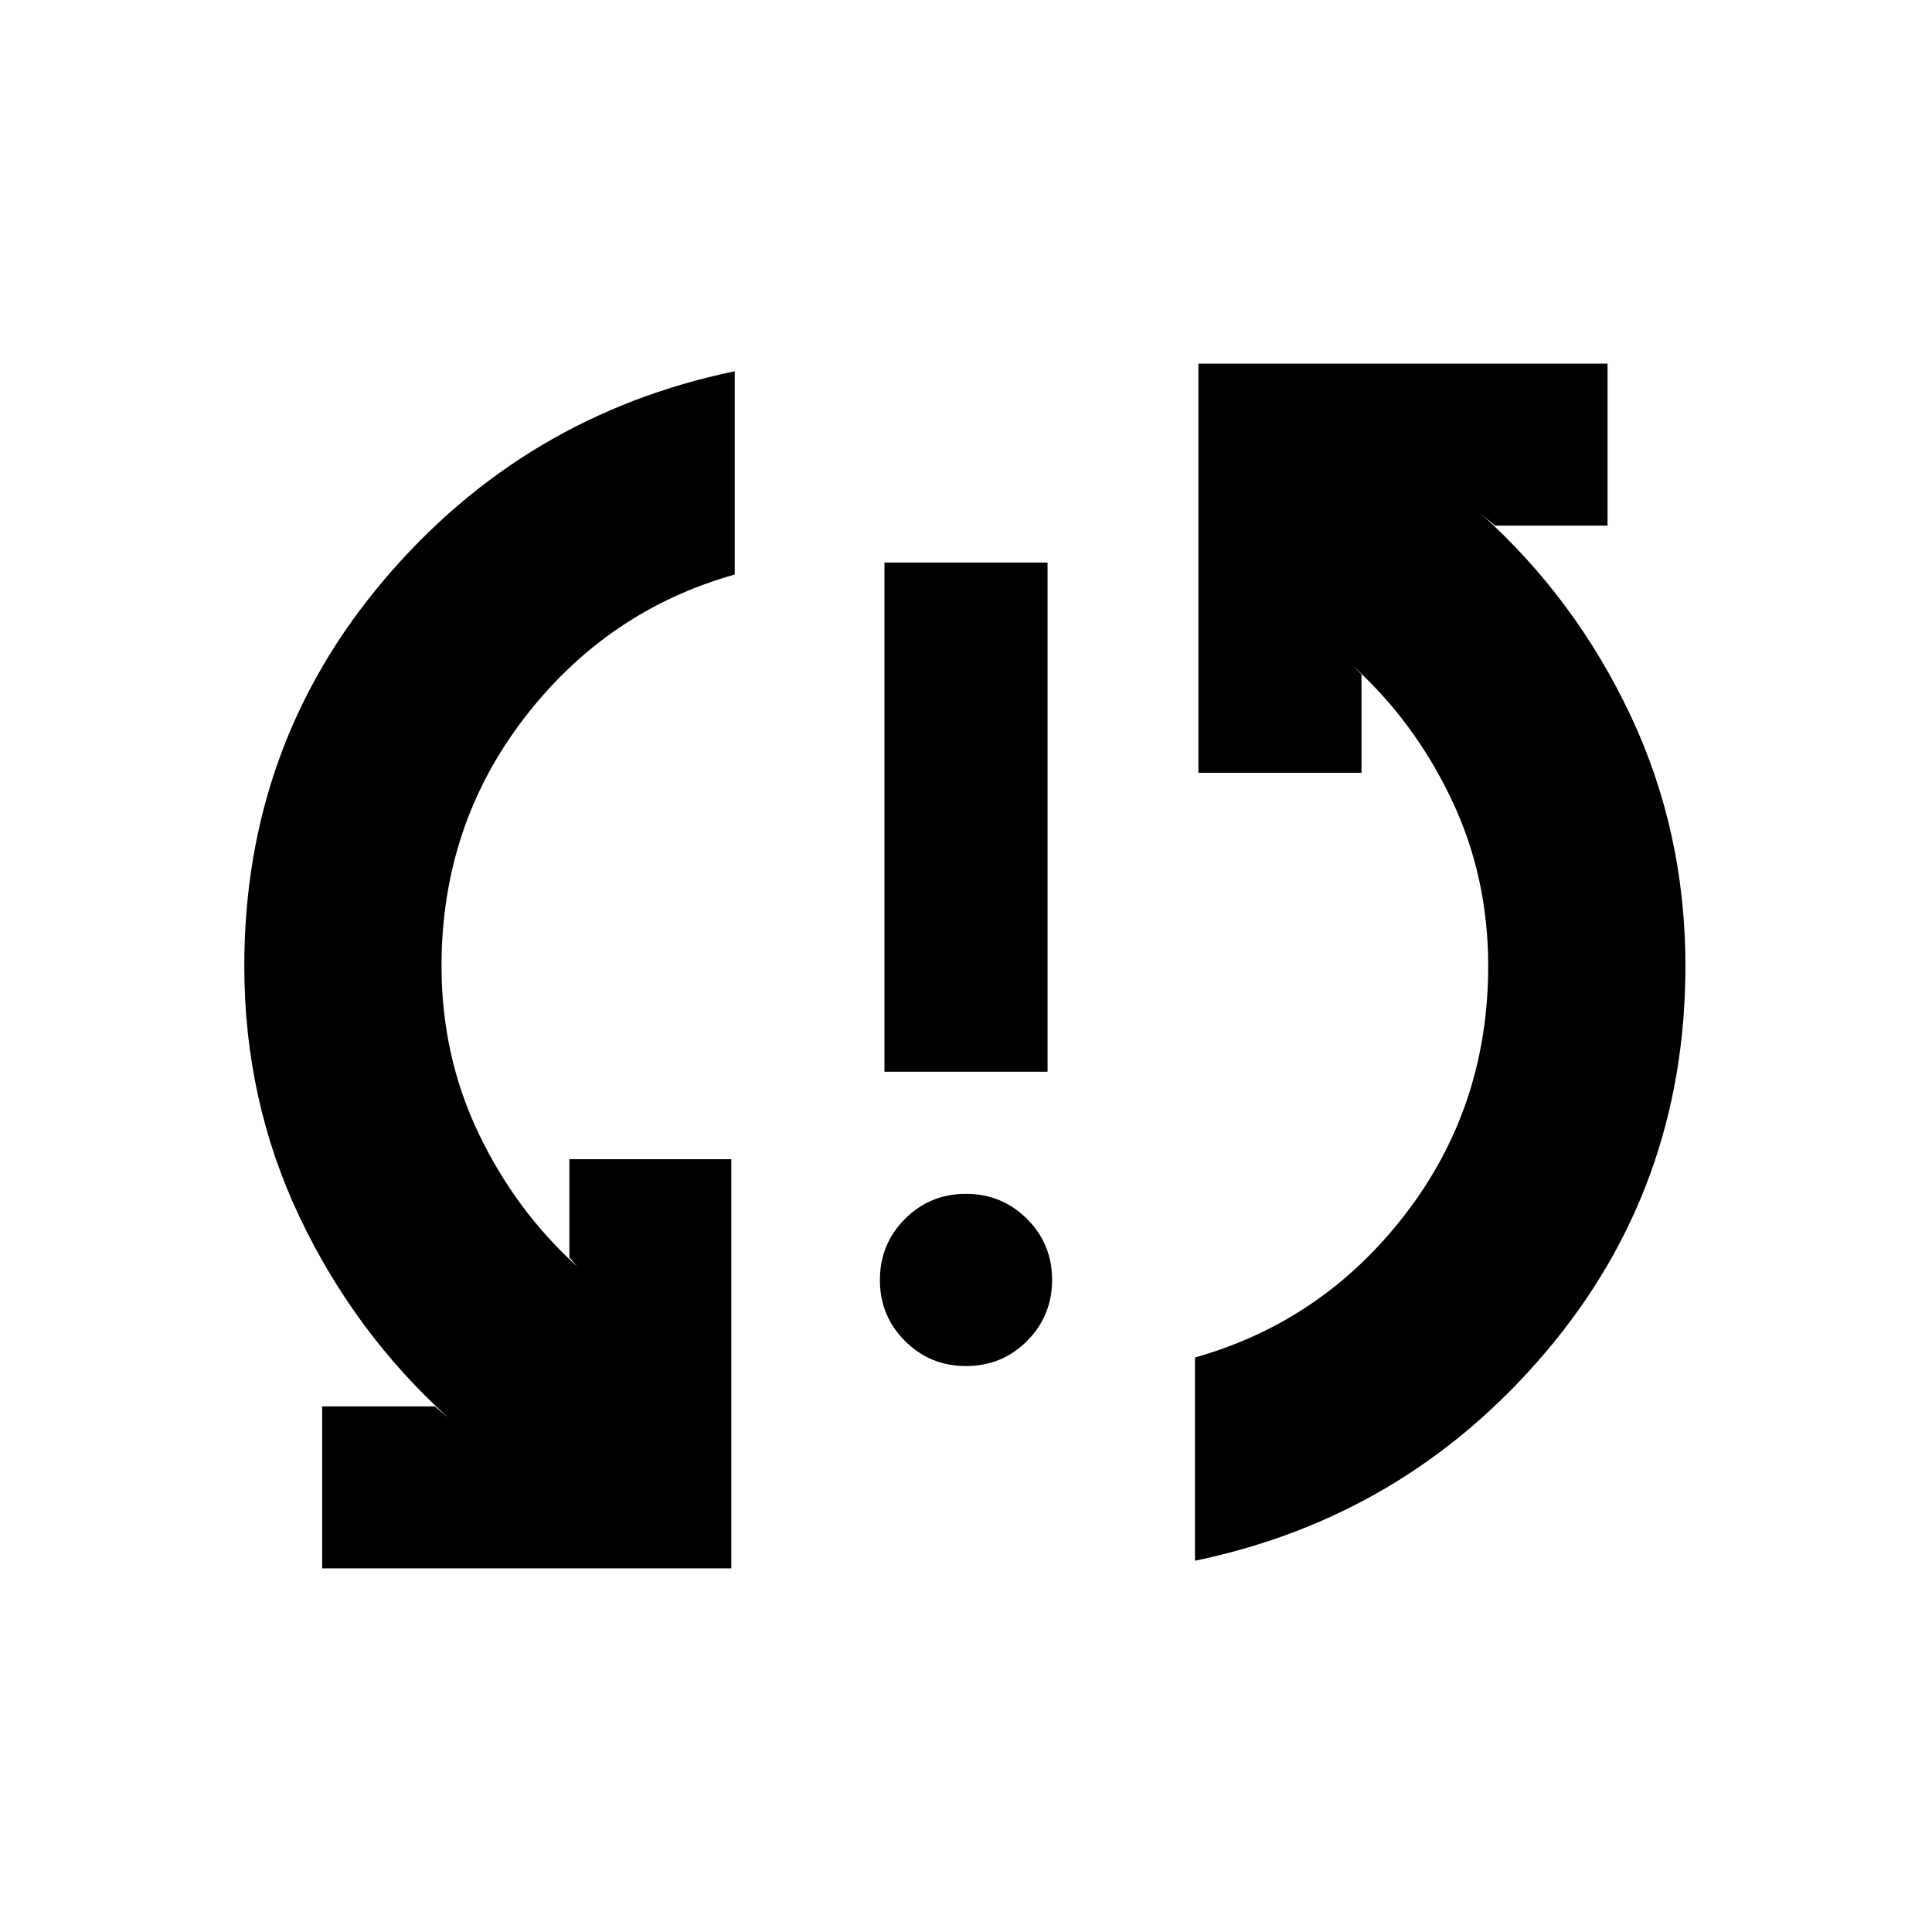 <svg xmlns="http://www.w3.org/2000/svg" height="20" viewBox="0 -960 960 960" width="20"><path d="M160.087-180.695v-80.479h55.912l6.783 5.653q-46.696-42.261-74.044-100.013Q121.39-413.285 121.39-480q0-110.044 69.479-191.914 69.479-81.87 174.218-103.609v101.002q-63.565 17.912-104.63 71.363Q219.391-549.707 219.391-480q0 44.609 18.37 83.065 18.369 38.456 49.109 66.326l-3.957-4.522V-384h80.478v203.305H160.087ZM480.04-281.217q-17.866 0-30.345-12.439-12.478-12.438-12.478-30.304t12.439-30.345q12.438-12.478 30.304-12.478t30.345 12.439q12.478 12.438 12.478 30.304t-12.439 30.345q-12.438 12.478-30.304 12.478Zm-40.562-146.261v-253.001h81.044v253.001h-81.044Zm154.304 243.001v-101.002q63.566-17.912 104.631-71.363T739.478-480q0-44.609-18.369-83.065-18.37-38.456-49.109-66.326l4.522 4.522V-576h-81.044v-203.305h203.305v80.479h-55.912l-6.783-5.653q46.768 42.027 74.08 99.905Q837.479-546.696 837.479-480q0 110.044-69.478 191.914-69.479 81.87-174.219 103.609Z"/></svg>